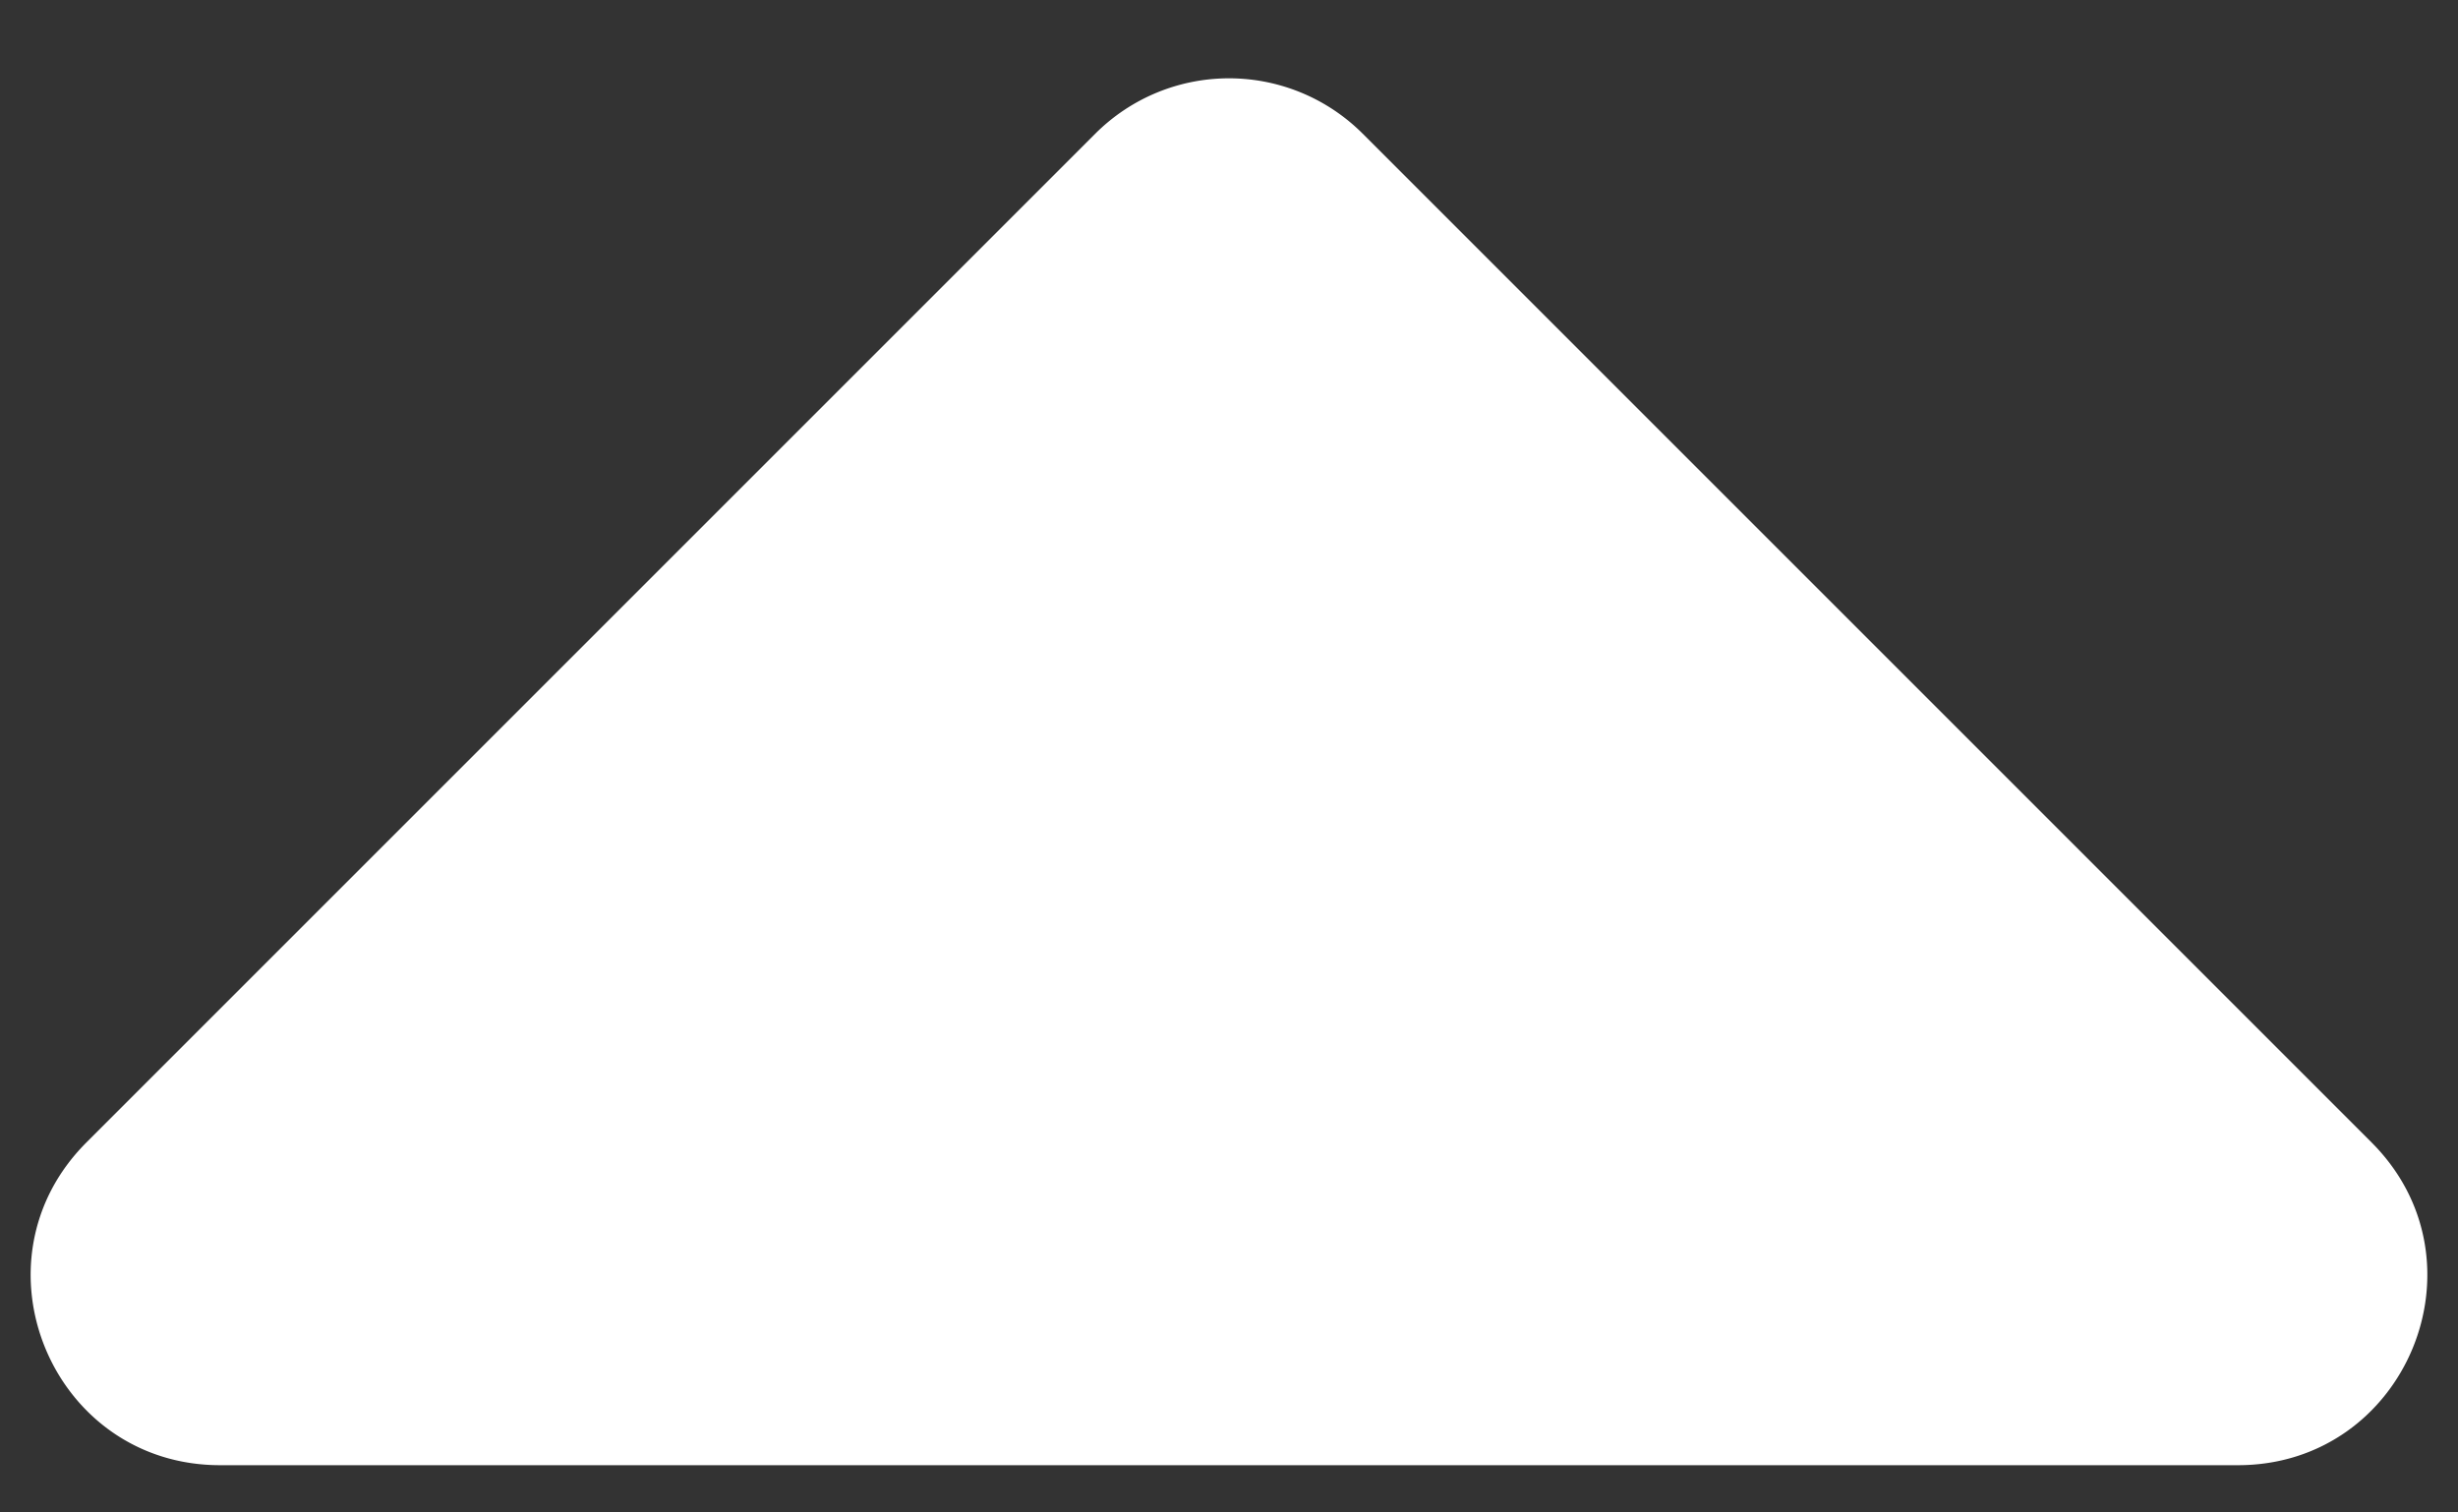 <svg width="26" height="16" fill="none" xmlns="http://www.w3.org/2000/svg"><rect width="100%" height="100%" fill="#333333" stroke="none"/><path d="M23.672 15.5H2.328c-1.781 0-2.674-2.154-1.414-3.414L11.586 1.414a2 2 0 012.828 0l10.672 10.672c1.26 1.26.367 3.414-1.414 3.414z" fill="#fff"/></svg>